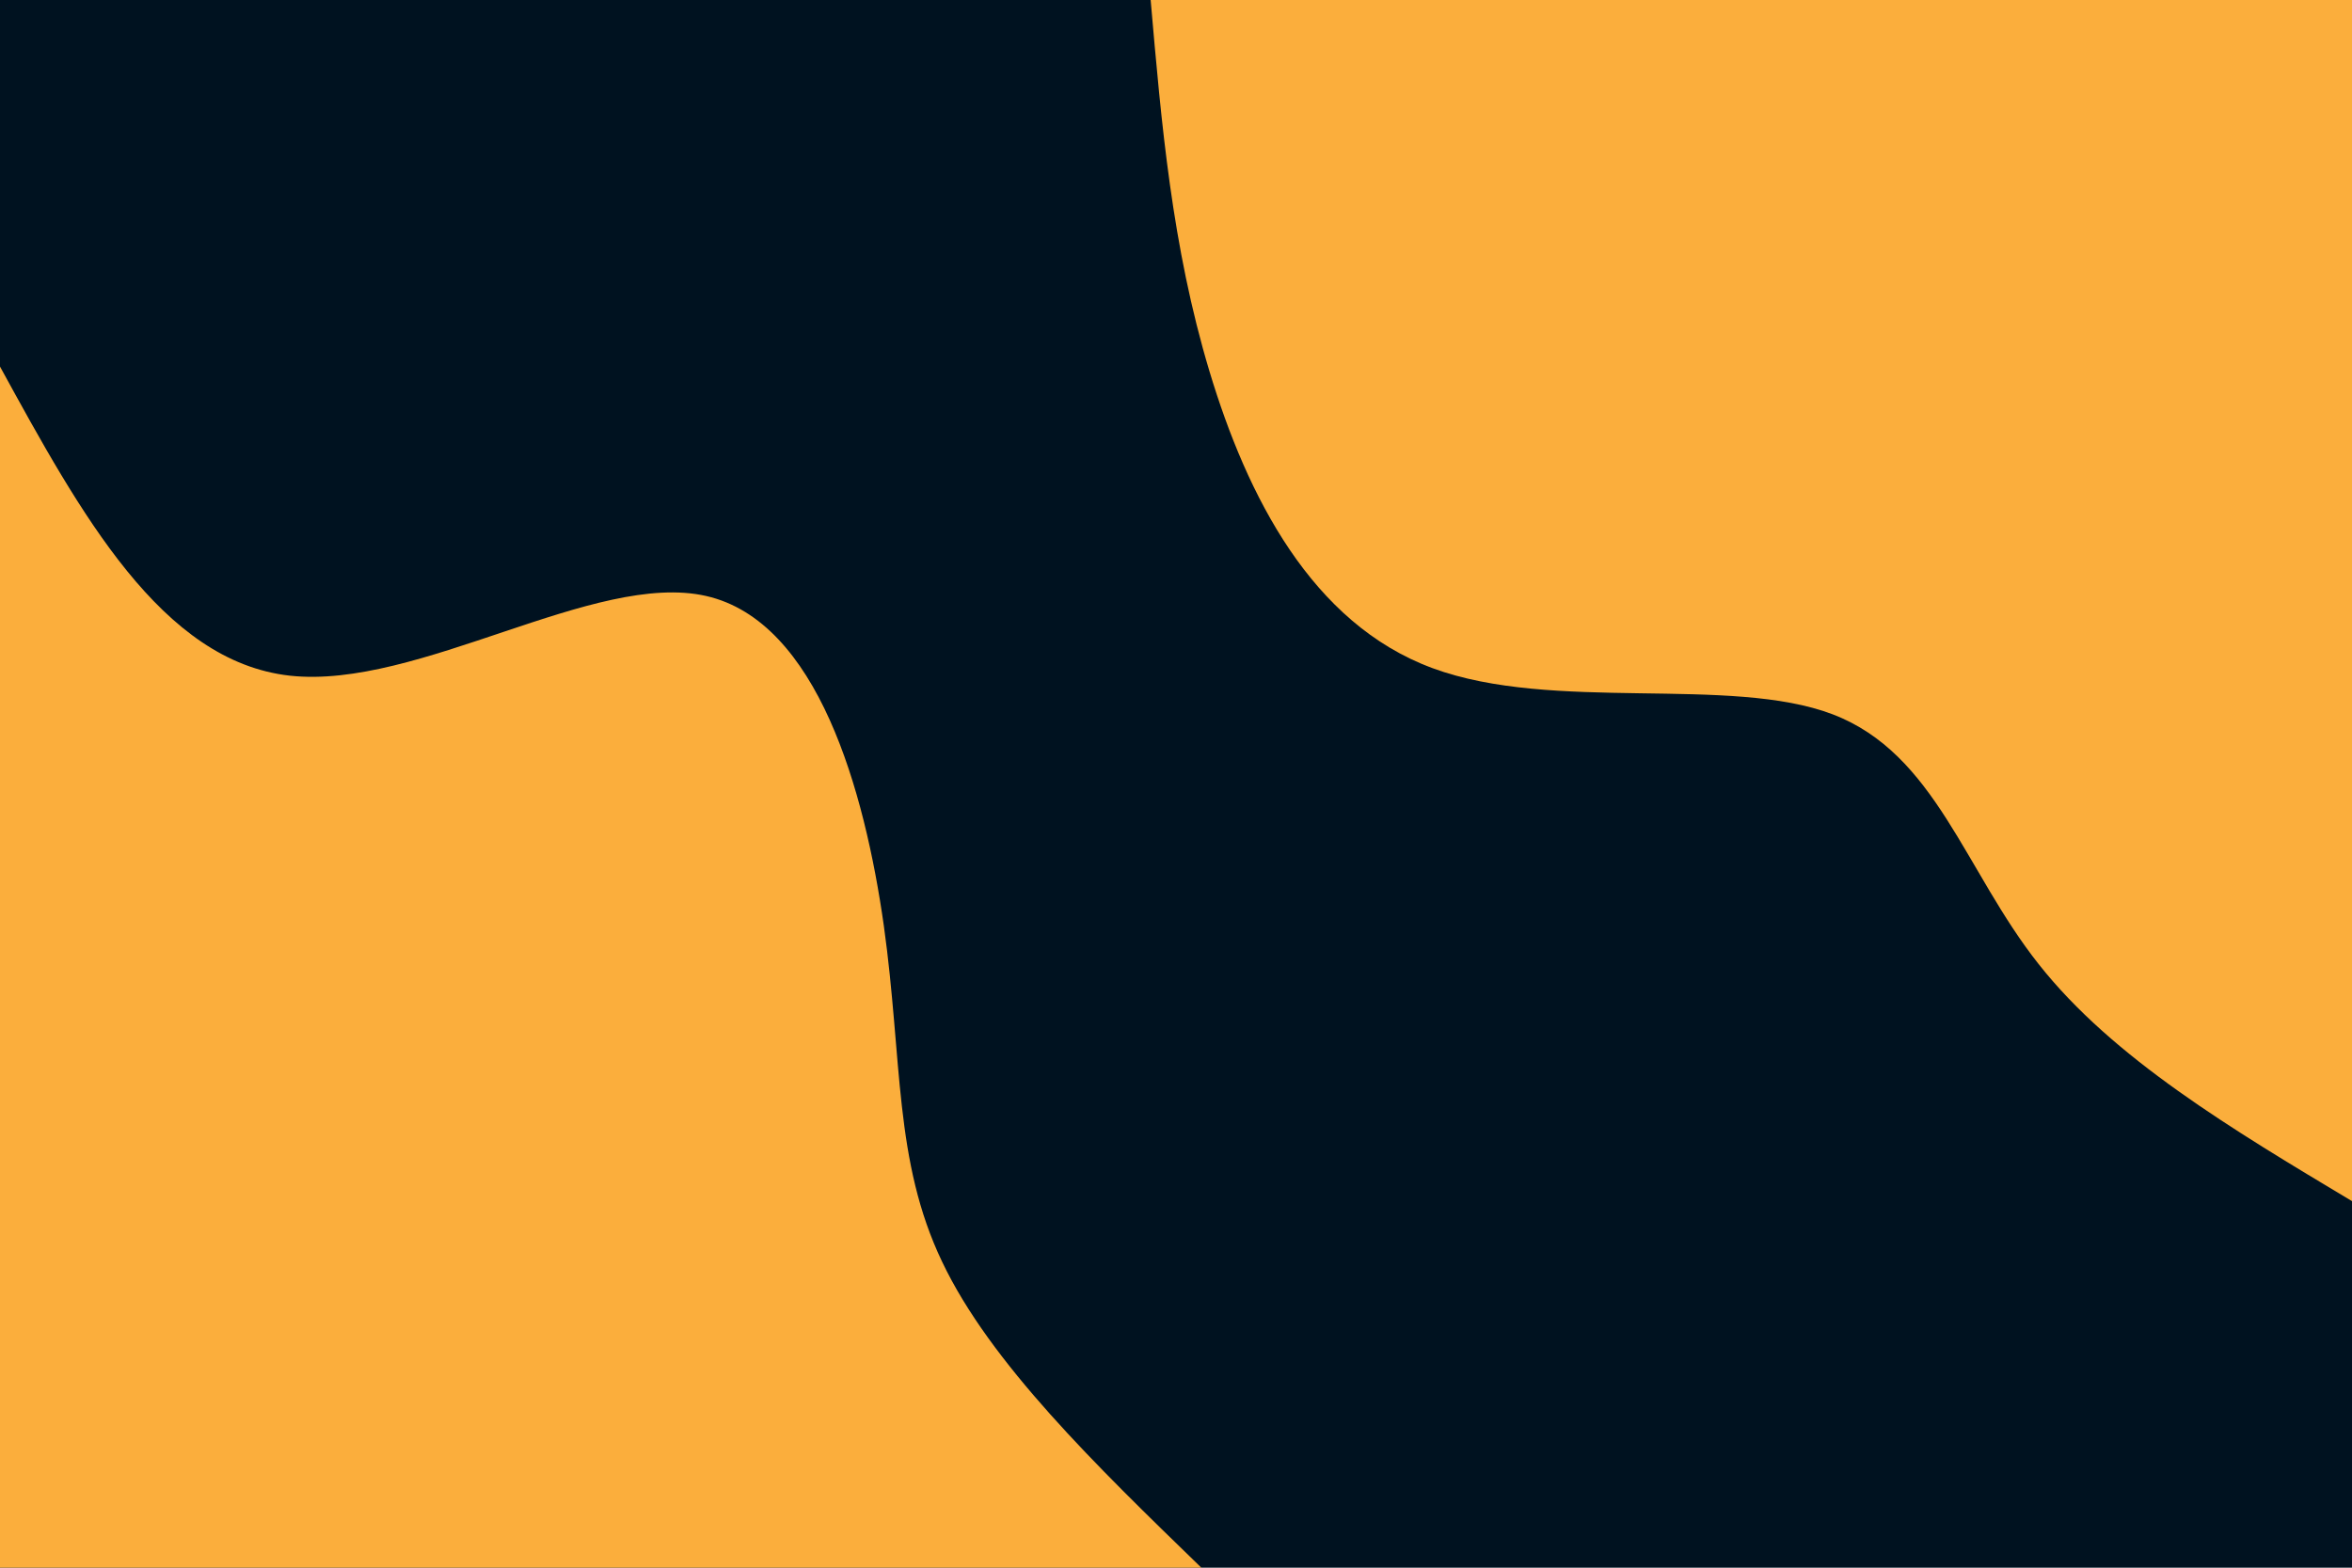 <svg id="visual" viewBox="0 0 900 600" width="900" height="600" xmlns="http://www.w3.org/2000/svg" xmlns:xlink="http://www.w3.org/1999/xlink" version="1.1"><rect x="0" y="0" width="900" height="600" fill="#001220"></rect><defs><linearGradient id="grad1_0" x1="33.3%" y1="0%" x2="100%" y2="100%"><stop offset="20%" stop-color="#001220" stop-opacity="1"></stop><stop offset="80%" stop-color="#001220" stop-opacity="1"></stop></linearGradient></defs><defs><linearGradient id="grad2_0" x1="0%" y1="0%" x2="66.7%" y2="100%"><stop offset="20%" stop-color="#001220" stop-opacity="1"></stop><stop offset="80%" stop-color="#001220" stop-opacity="1"></stop></linearGradient></defs><g transform="translate(900, 0)"><path d="M0 459.7C-45.8 432.3 -91.5 405 -119.9 369C-148.3 333.1 -159.3 288.5 -198.7 273.4C-238 258.4 -305.7 272.8 -351.9 255.7C-398.1 238.6 -422.8 189.9 -437.2 142.1C-451.6 94.2 -455.6 47.1 -459.7 0L0 0Z" fill="#FBAE3C"></path></g><g transform="translate(0, 600)"><path d="M0 -459.7C30.9 -403.3 61.8 -346.9 110.9 -341.4C160.1 -336 227.5 -381.6 270.2 -371.9C312.9 -362.2 330.9 -297.3 338.2 -245.7C345.4 -194.1 342 -155.8 360.5 -117.1C378.9 -78.4 419.3 -39.2 459.7 0L0 0Z" fill="#FBAE3C"></path></g></svg>